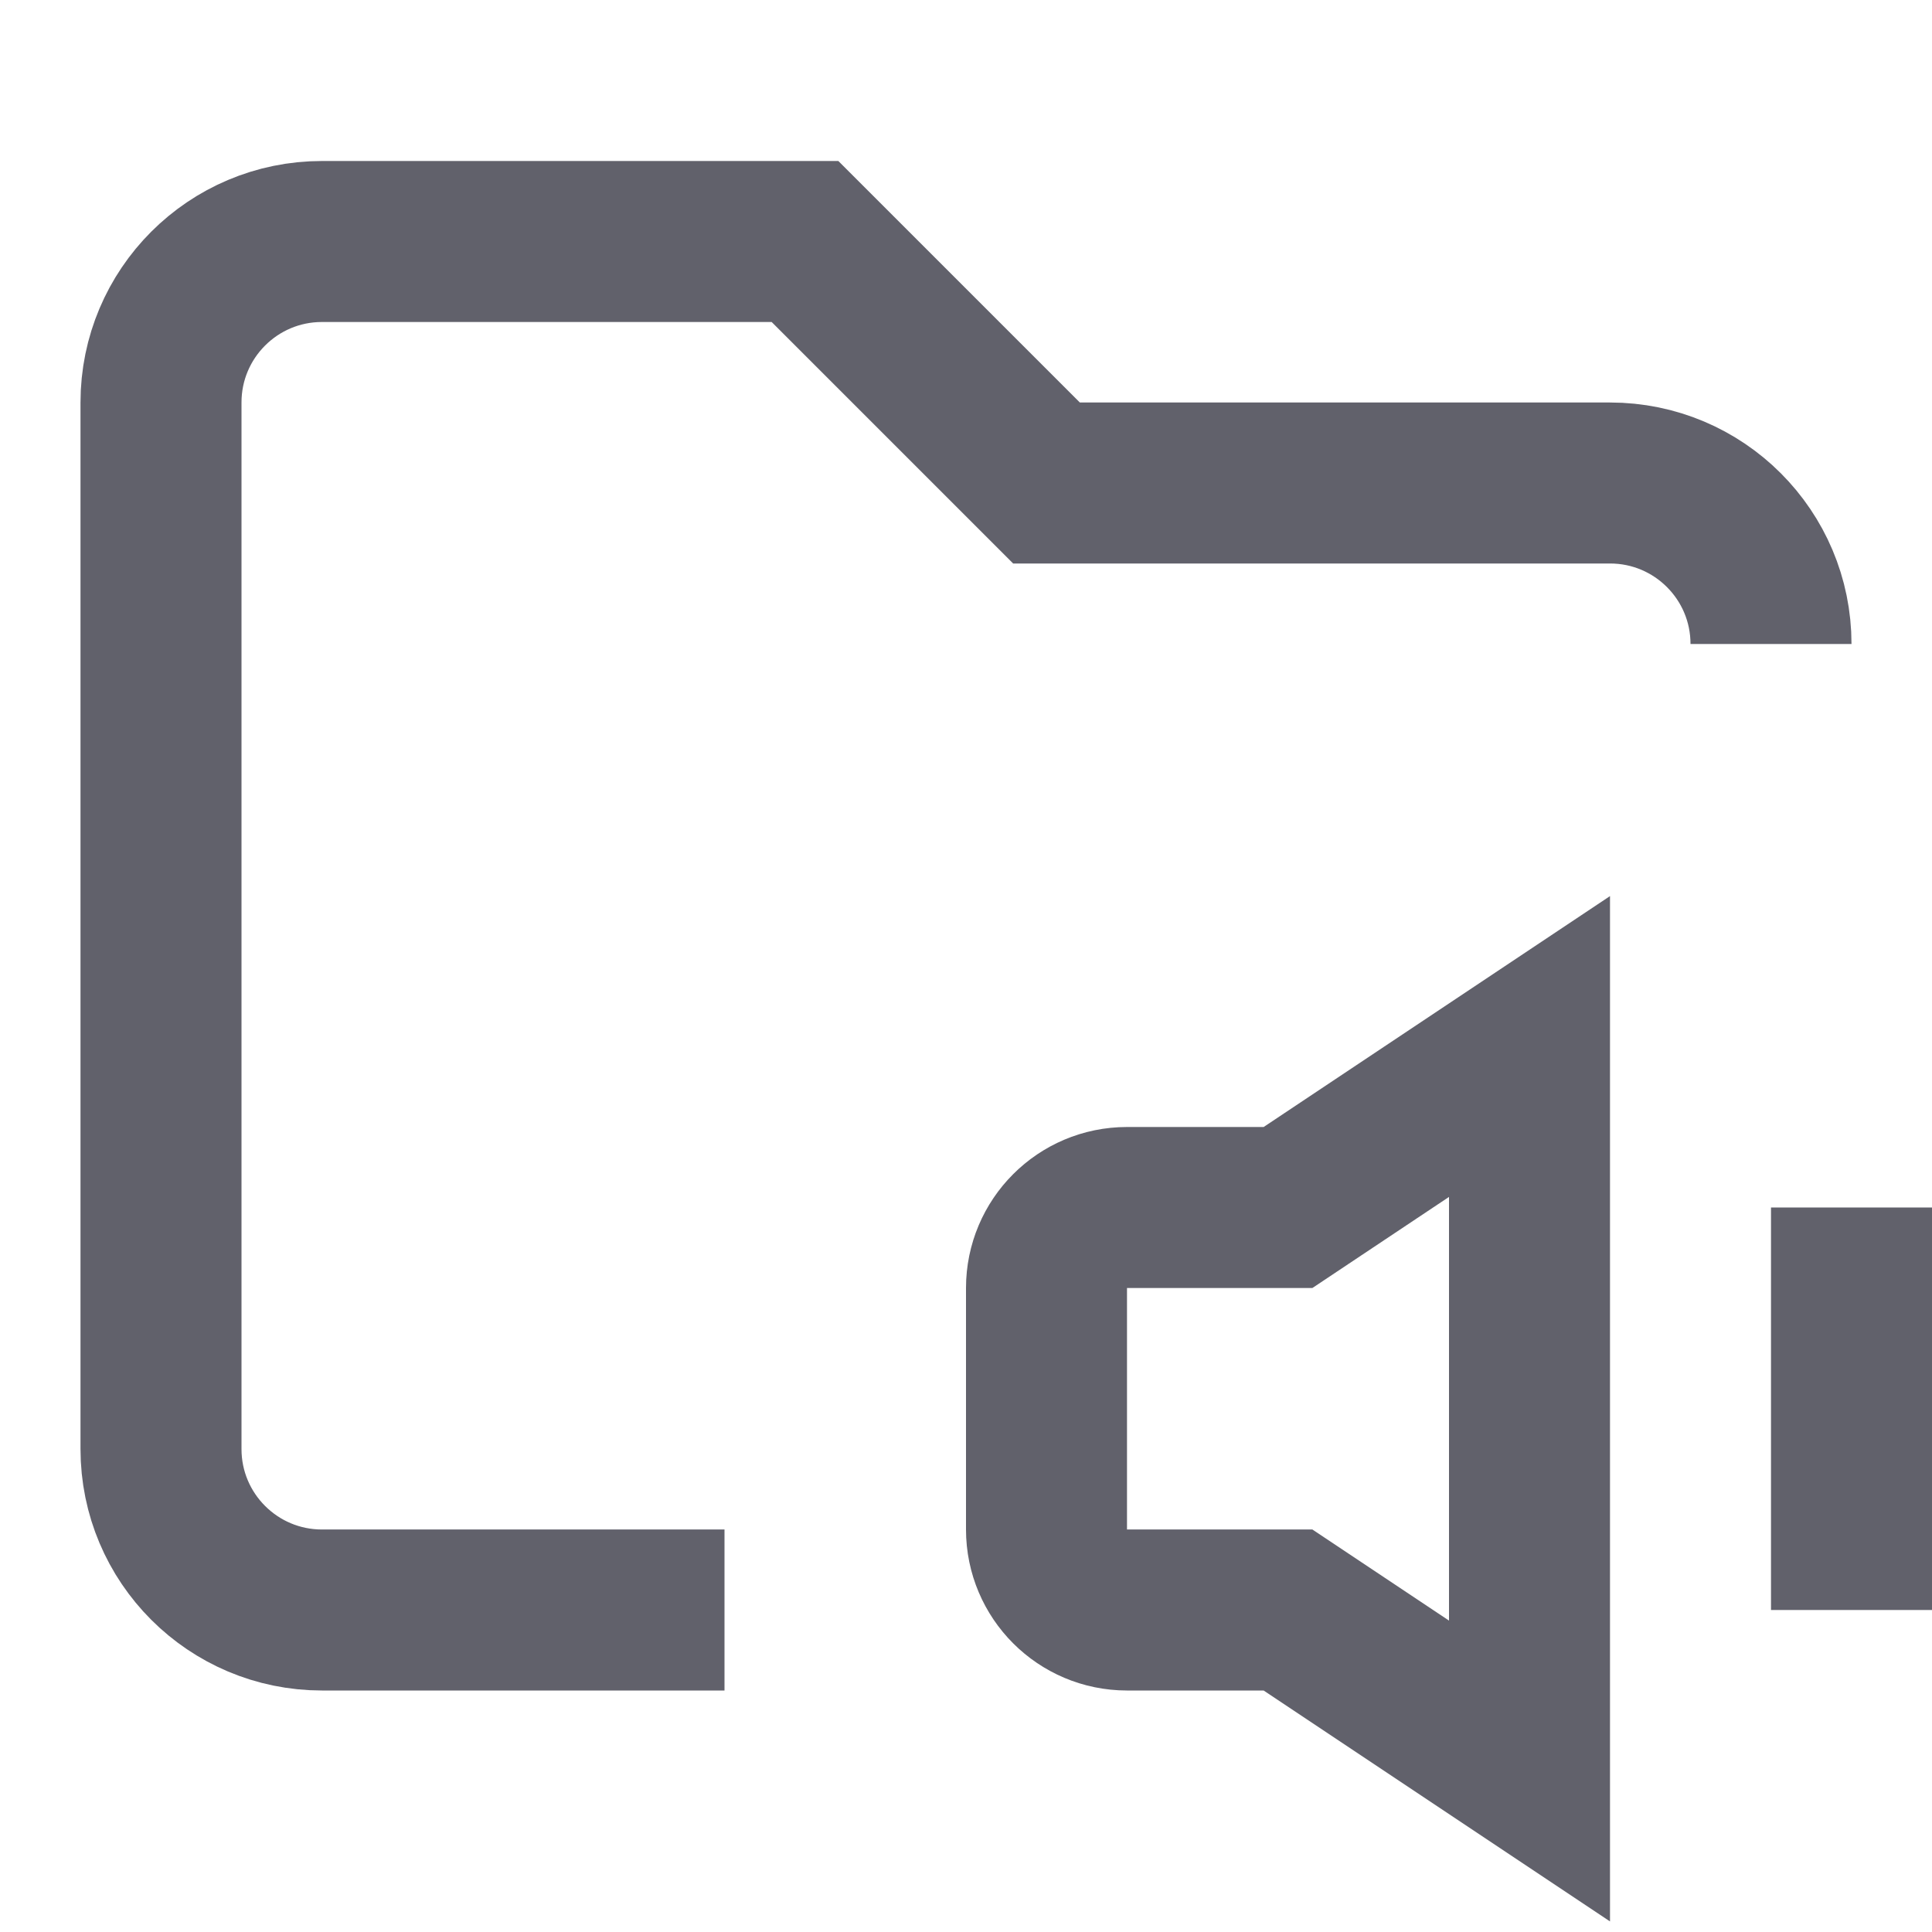 <svg xmlns="http://www.w3.org/2000/svg" height="24" width="24" viewBox="0 0 24 24"> <path d="M9 20H4C2.895 20 2 19.105 2 18V5C2 3.895 2.895 3 4 3H10L13 6H20C21.105 6 22 6.895 22 8V8" stroke="#61616b" stroke-width="2" fill="none"></path> <path d="M16 15H14C13.448 15 13 15.448 13 16V19C13 19.552 13.448 20 14 20H16L19 22V13L16 15Z" stroke="#61616b" stroke-width="2" data-color="color-2" fill="none"></path> <path d="M23 15V20" stroke="#61616b" stroke-width="2" data-color="color-2" fill="none"></path></svg>